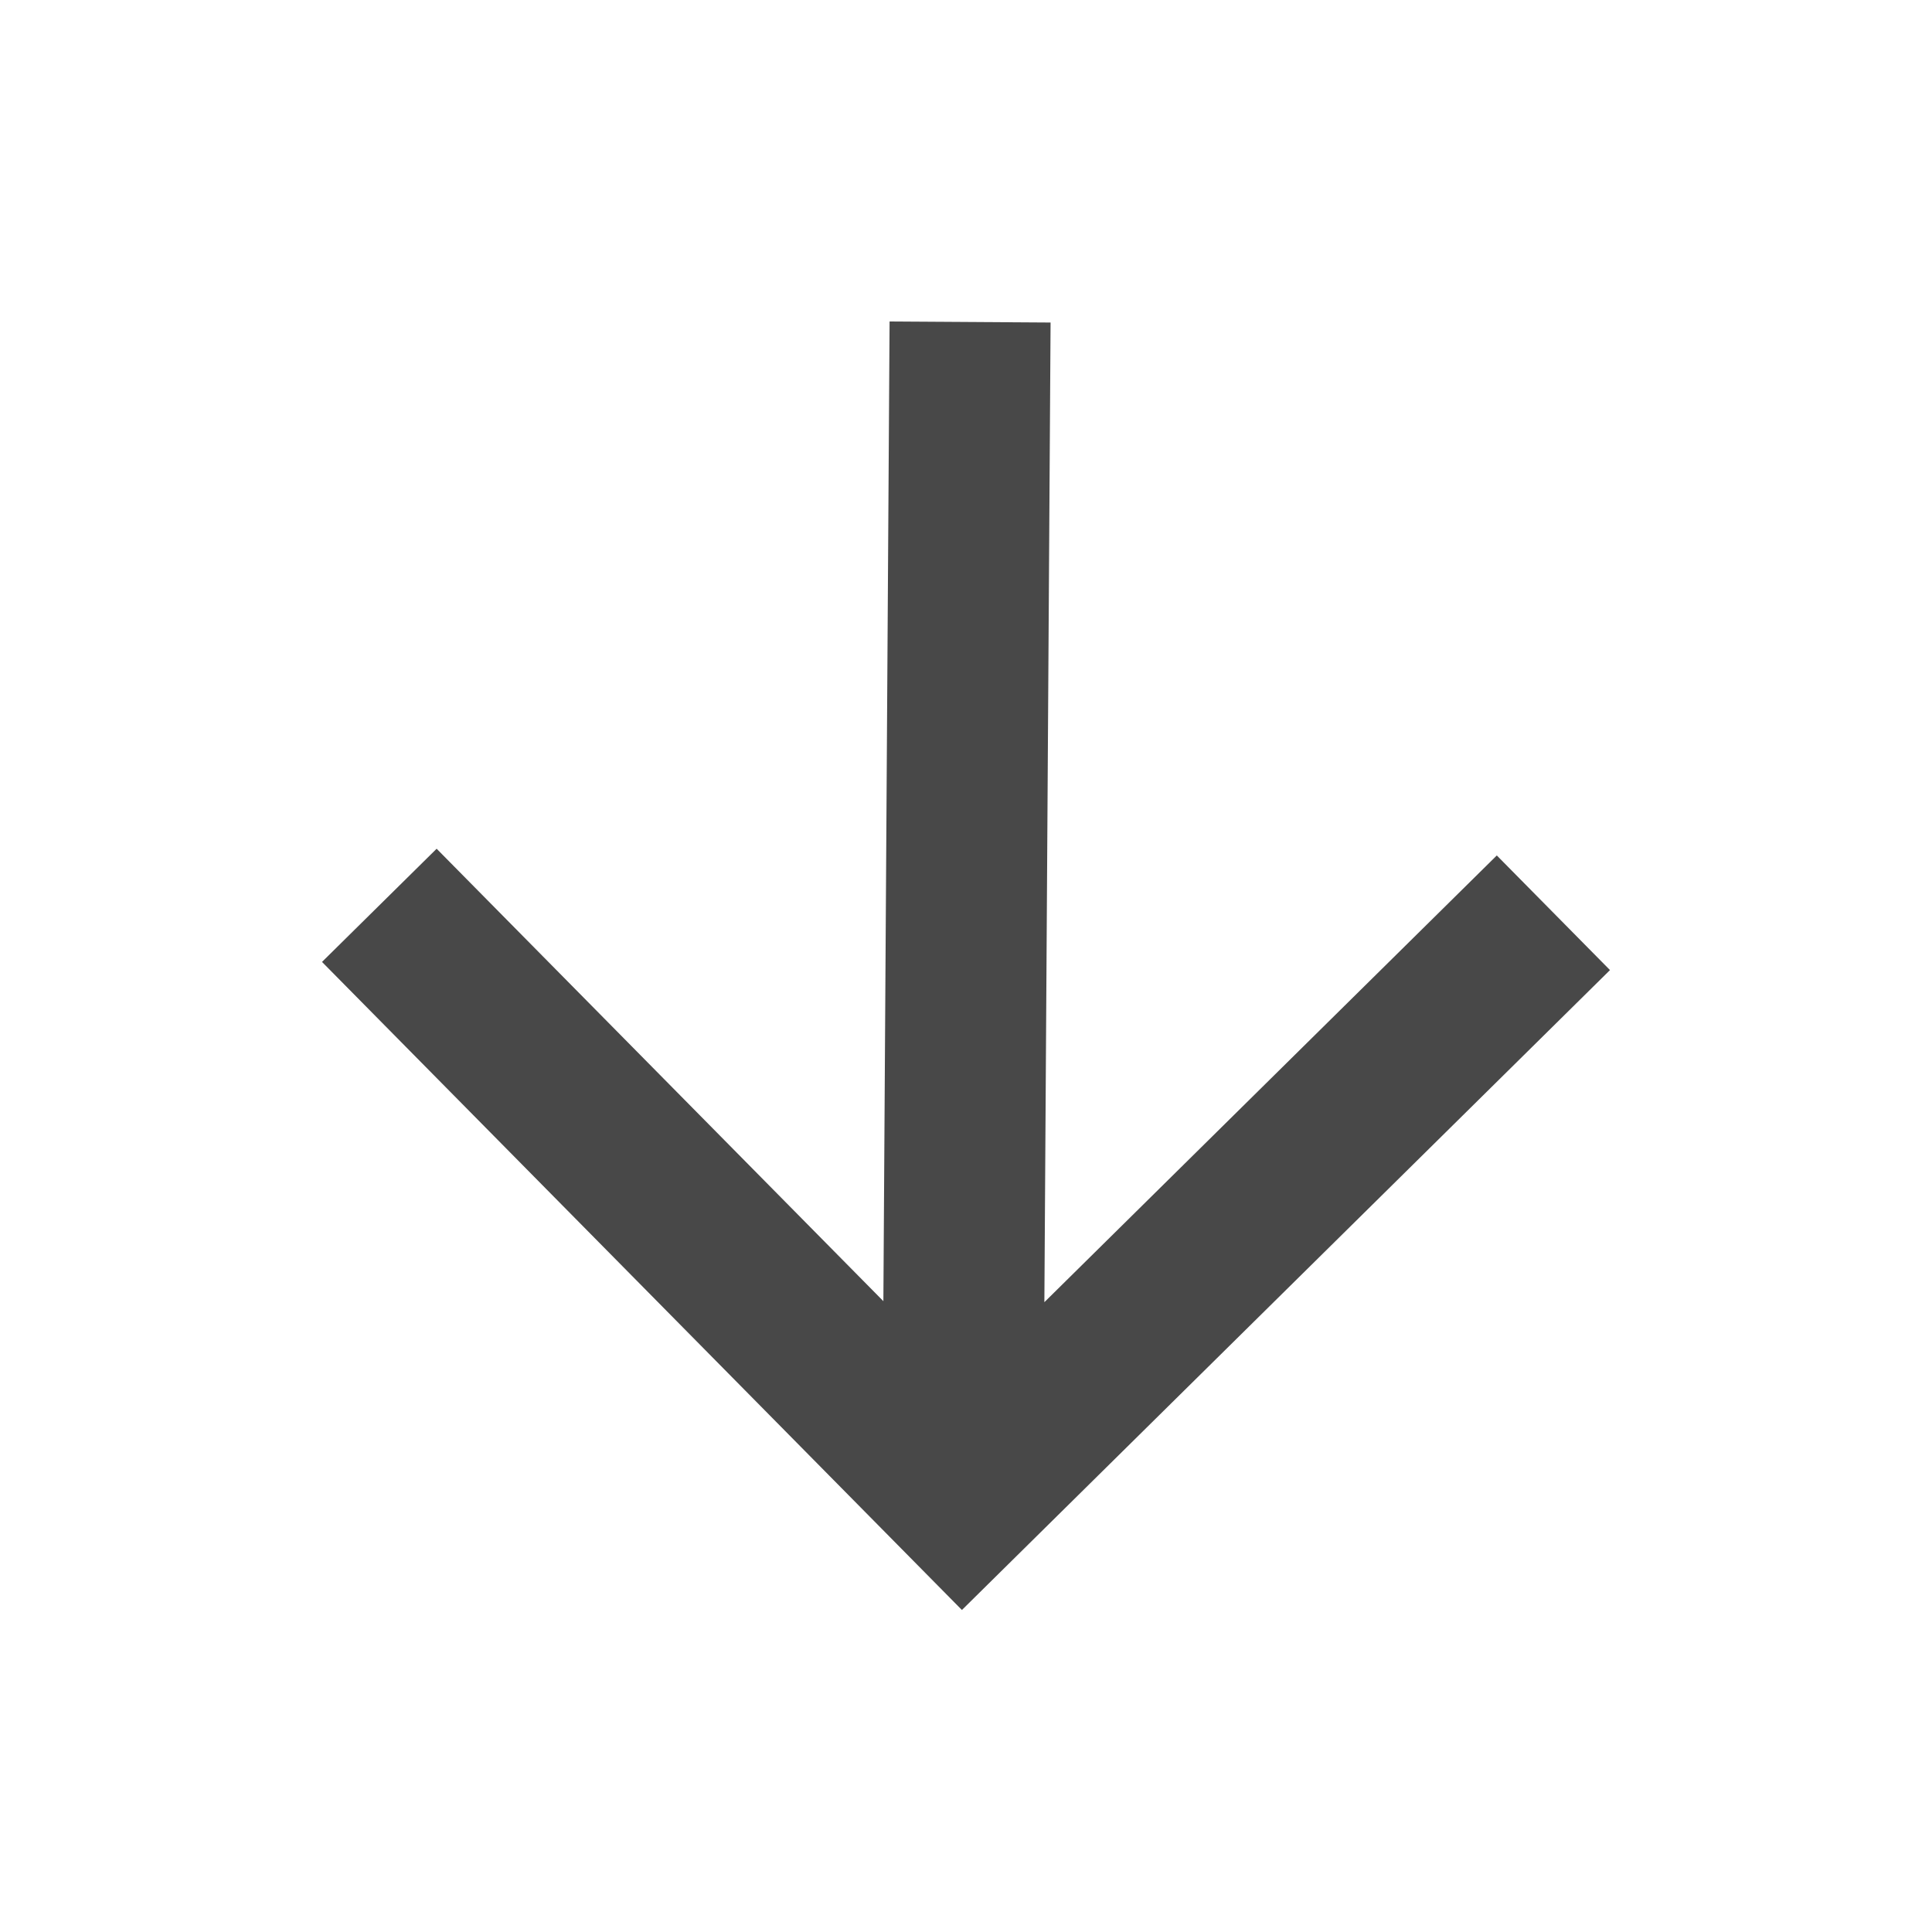 <svg width="48" height="48" xmlns="http://www.w3.org/2000/svg">

 <g class="currentLayer">
  <title>Layer 1</title>
  <path transform="rotate(90.363 24,24) " fill="#484848" id="svg_1" d="m24,8l-2.83,2.83l11.17,11.17l-24.34,0l0,4l24.34,0l-11.17,11.17l2.83,2.83l16,-16l-16,-16z"/>
 </g>
 <g>
  <title>Layer 2</title>
  <rect fill="none" y="0" x="0" height="100%" width="100%" id="backgroundrect"/>
 </g>
 <g>
  <title>background</title>
  <rect fill="none" id="canvas_background" height="402" width="582" y="-1" x="-1"/>
 </g>
</svg>